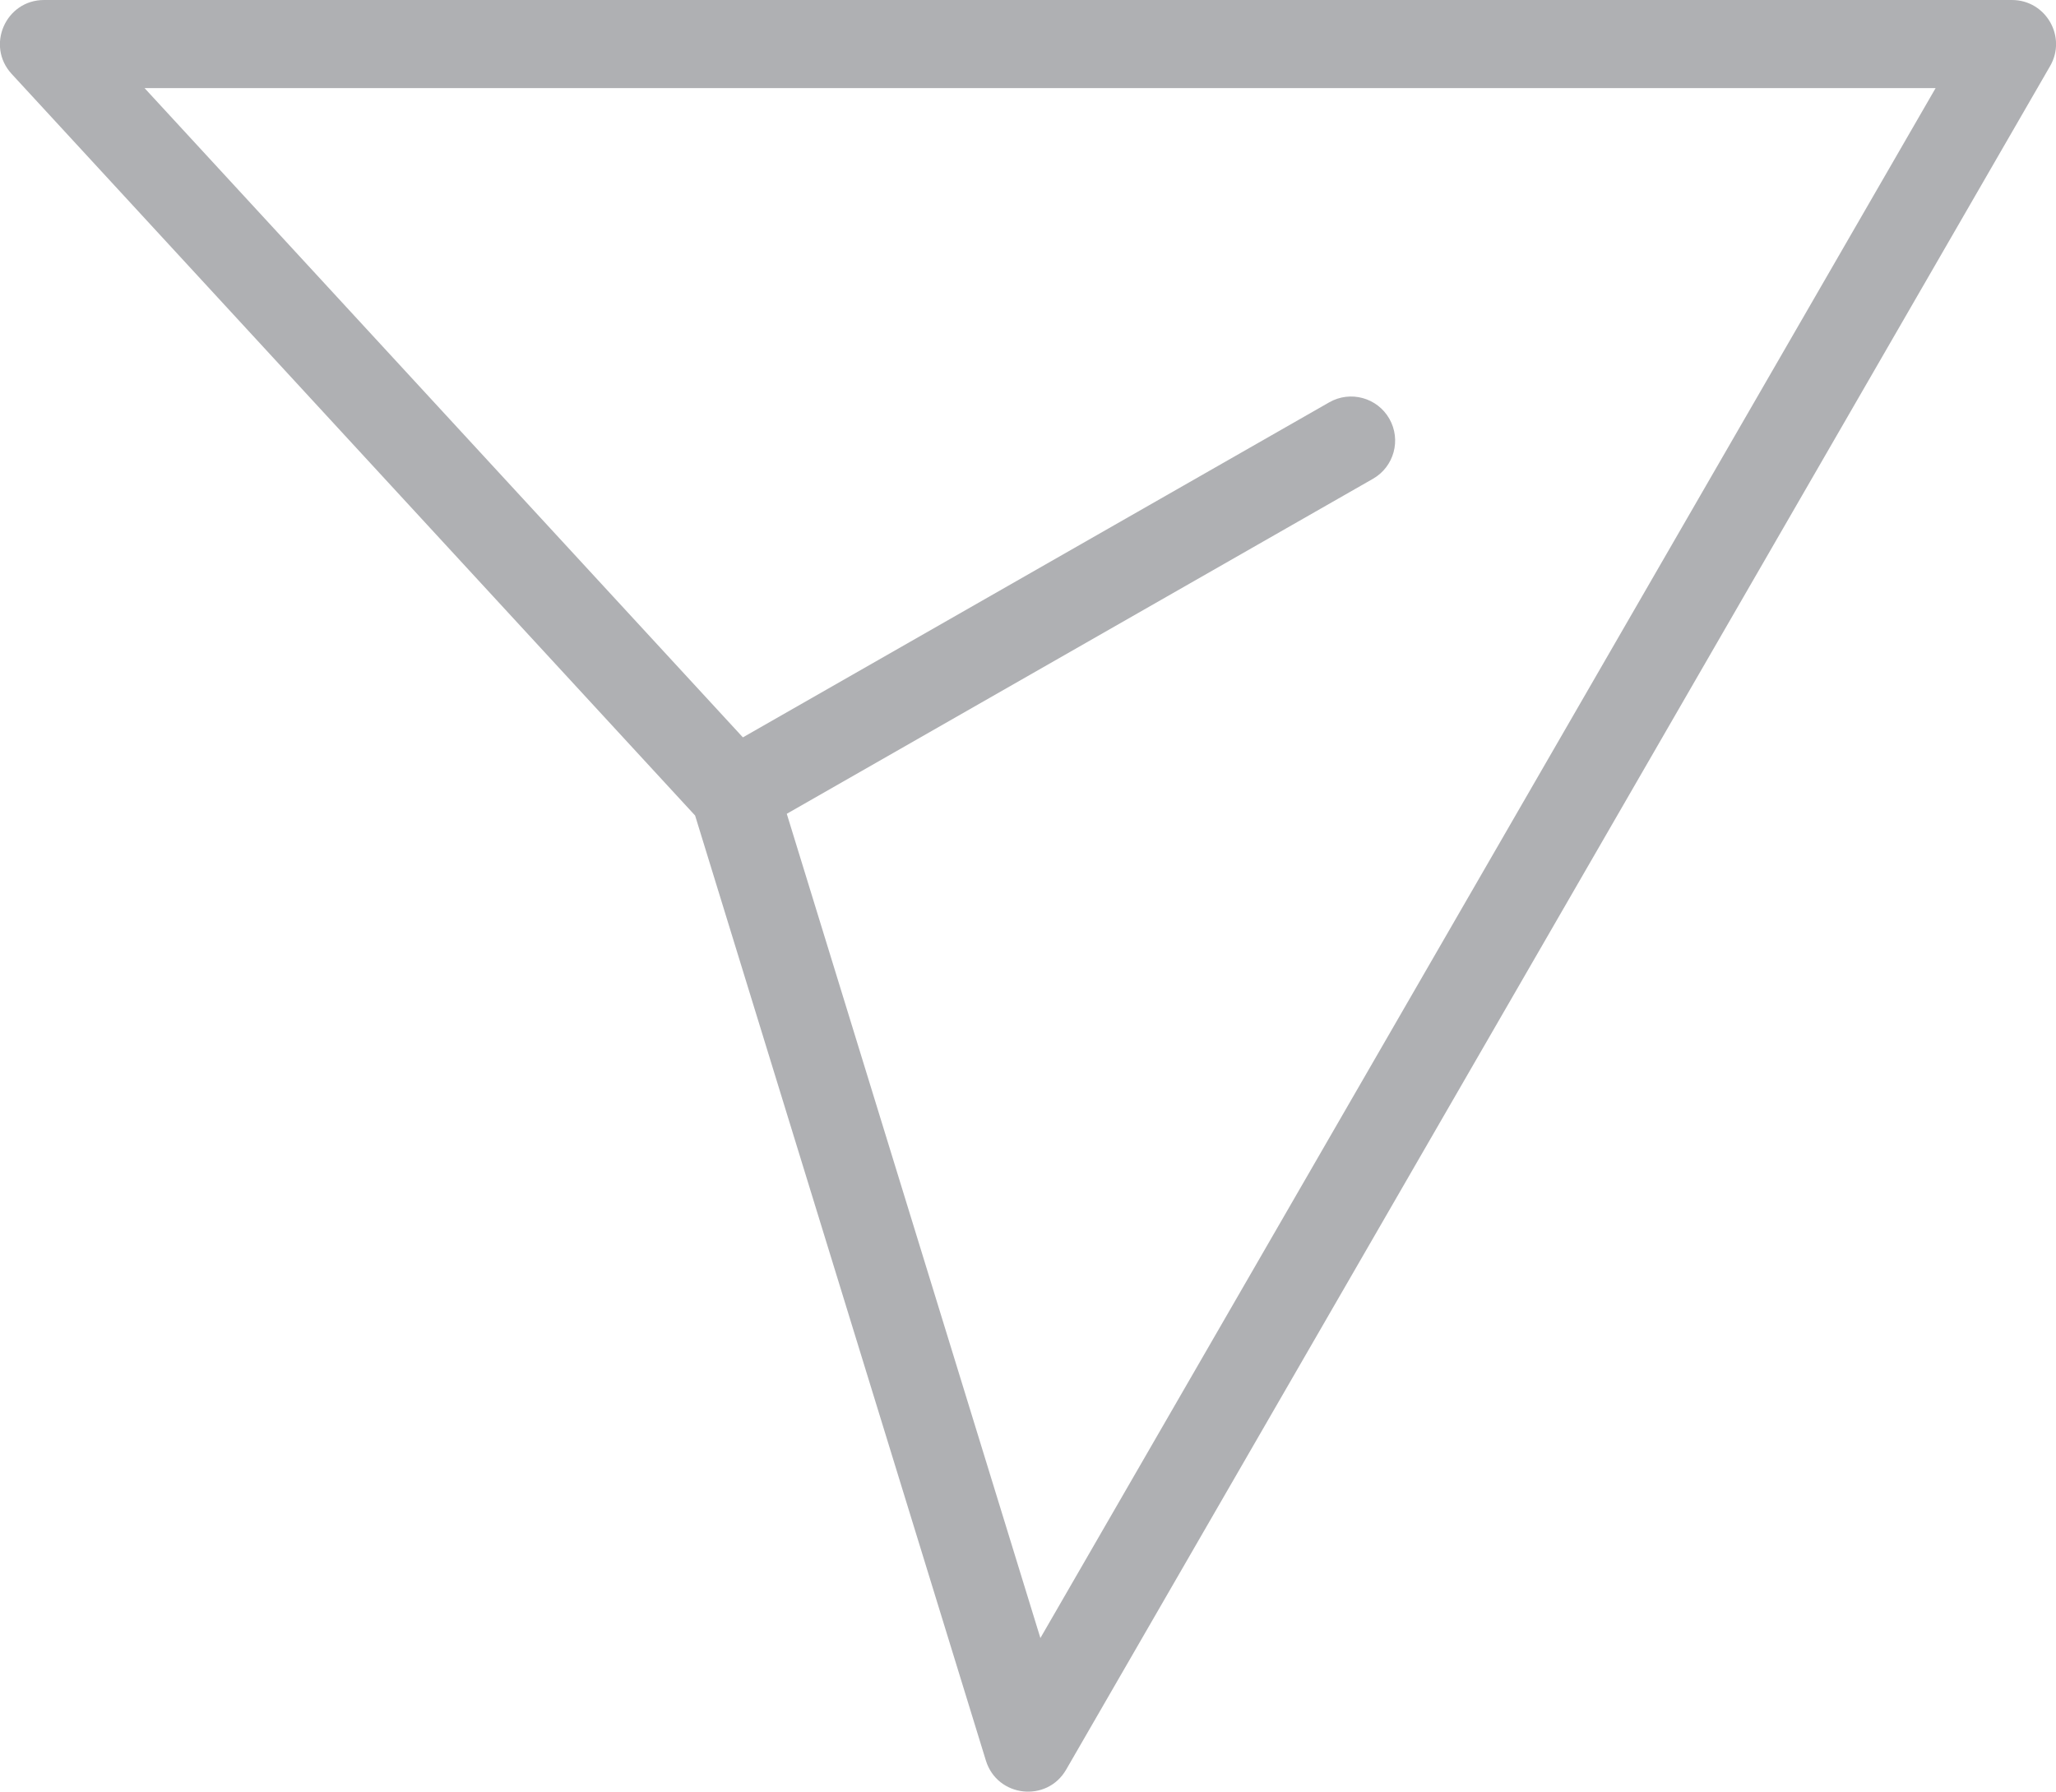 <svg width="70" height="61" viewBox="0 0 70 61" fill="none" xmlns="http://www.w3.org/2000/svg">
<path fill-rule="evenodd" clip-rule="evenodd" d="M0.397 2.517C-0.489 1.555 0.193 0 1.5 0H68.5C69.655 0 70.376 1.25 69.799 2.25L36.299 60.25C35.644 61.385 33.952 61.193 33.566 59.941L23.666 27.766L0.397 2.517ZM26.787 27.707L35.422 55.77L65.901 3H4.922L25.293 25.105L45.256 13.698C45.975 13.287 46.891 13.537 47.302 14.256C47.713 14.975 47.464 15.891 46.744 16.302L26.787 27.707Z" fill="#AFB0B3"/>
</svg>
